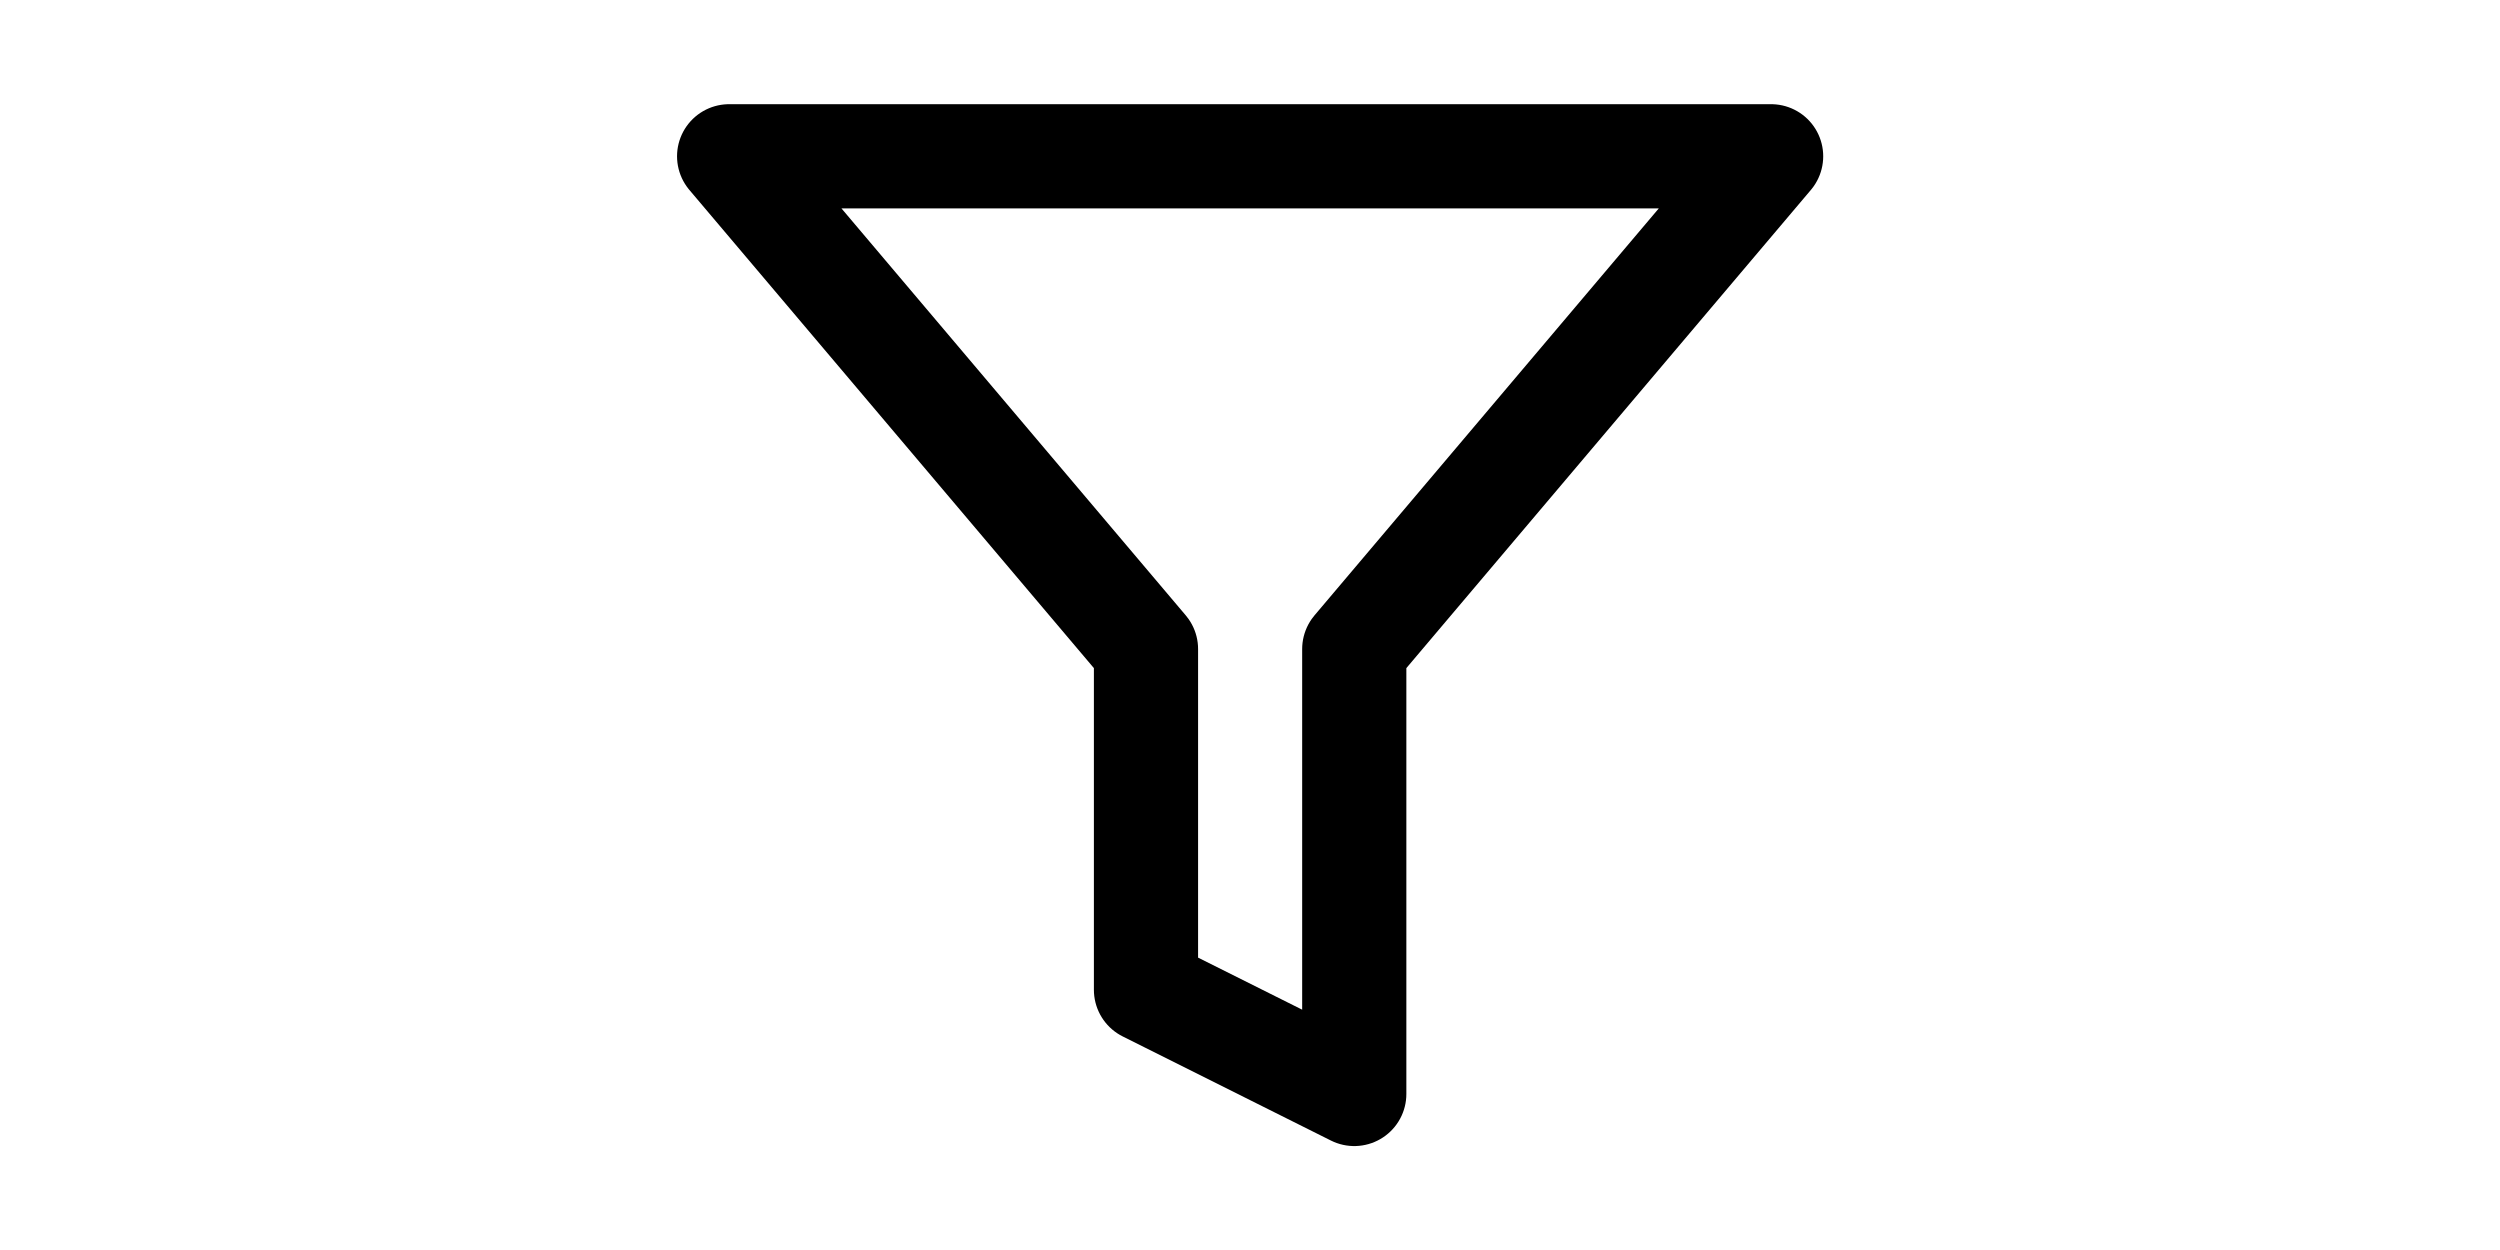 <?xml version="1.0" encoding="UTF-8"?>
<svg xmlns="http://www.w3.org/2000/svg" xmlns:xlink="http://www.w3.org/1999/xlink" width="80px" height="40px" viewBox="0 0 40 40" version="1.1">
<g id="surface1">
<path style="fill:none;stroke-width:2;stroke-linecap:round;stroke-linejoin:round;stroke:rgb(0%,0%,0%);stroke-opacity:1;stroke-miterlimit:4;" d="M 22.001 3 L 1.999 3 L 10.001 12.459 L 10.001 19.001 L 13.999 21 L 13.999 12.459 Z M 22.001 3 " transform="matrix(1.667,0,0,1.667,0,0)"/>
</g>
</svg>
